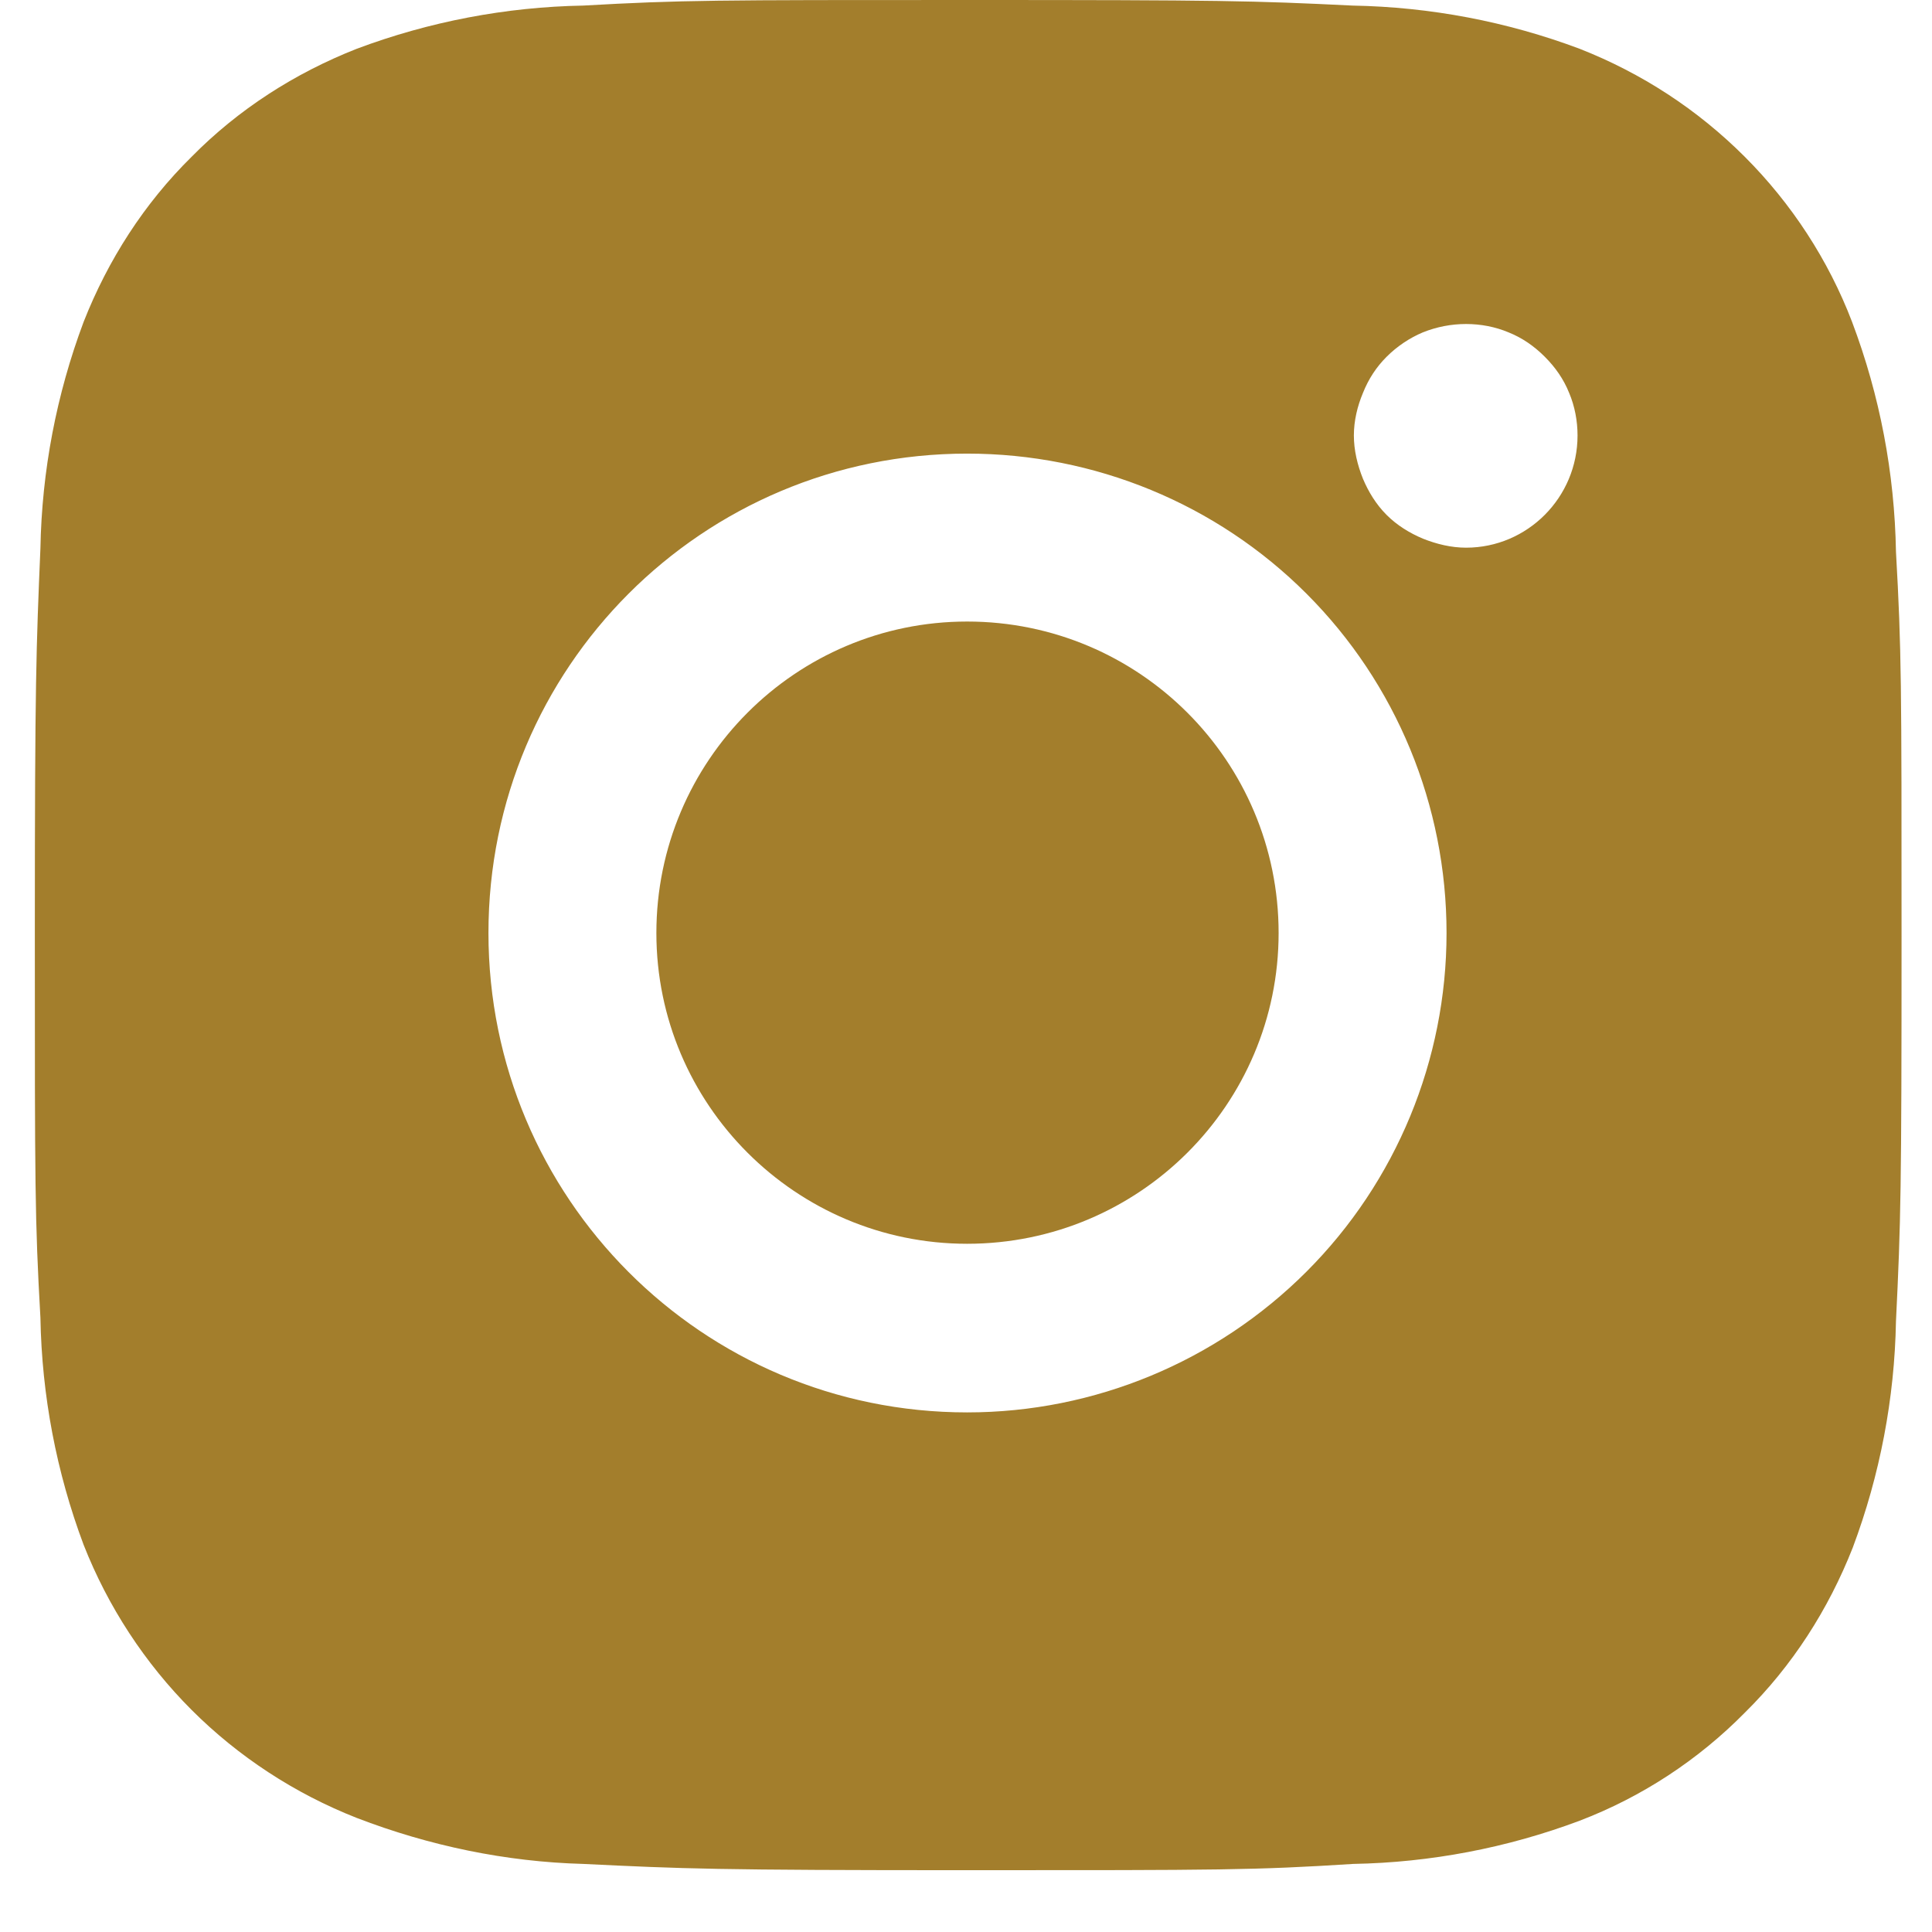<svg width="27.727" height="27.727" viewBox="0 0 27.727 27.727" fill="none" xmlns="http://www.w3.org/2000/svg" xmlns:xlink="http://www.w3.org/1999/xlink">
	<desc fill="#000000">
			Created with Pixso.
	</desc>
	<defs fill="#000000"/>
	<path id="Vector" d="M27.21 7.92C27.19 6.79 26.98 5.68 26.58 4.62C26.24 3.73 25.71 2.92 25.04 2.25C24.36 1.57 23.56 1.05 22.67 0.7C21.63 0.31 20.53 0.1 19.41 0.08C17.98 0.01 17.53 0 13.89 0C10.26 0 9.79 0 8.37 0.08C7.26 0.1 6.16 0.31 5.12 0.7C4.23 1.05 3.42 1.57 2.75 2.25C2.07 2.92 1.55 3.73 1.2 4.62C0.81 5.66 0.6 6.76 0.58 7.87C0.52 9.3 0.5 9.76 0.5 13.39C0.5 17.03 0.5 17.49 0.58 18.91C0.6 20.03 0.81 21.13 1.2 22.17C1.55 23.06 2.08 23.87 2.75 24.54C3.42 25.21 4.23 25.74 5.12 26.09C6.16 26.49 7.26 26.72 8.37 26.75C9.81 26.82 10.26 26.84 13.9 26.84C17.53 26.84 18 26.84 19.42 26.75C20.53 26.73 21.63 26.52 22.67 26.13C23.56 25.79 24.37 25.26 25.04 24.58C25.72 23.91 26.24 23.1 26.59 22.21C26.98 21.17 27.19 20.07 27.21 18.96C27.28 17.53 27.29 17.07 27.29 13.44C27.29 9.8 27.29 9.34 27.21 7.92ZM13.88 20.27C10.08 20.27 7.01 17.19 7.01 13.39C7.01 9.58 10.08 6.51 13.88 6.51C15.71 6.51 17.46 7.23 18.75 8.52C20.04 9.81 20.76 11.56 20.76 13.39C20.76 15.21 20.04 16.96 18.75 18.25C17.46 19.54 15.71 20.27 13.88 20.27ZM21.04 7.86C20.83 7.86 20.62 7.81 20.42 7.73C20.23 7.65 20.05 7.54 19.9 7.39C19.75 7.24 19.64 7.06 19.56 6.87C19.48 6.67 19.43 6.46 19.43 6.25C19.43 6.04 19.48 5.83 19.56 5.64C19.64 5.44 19.75 5.27 19.9 5.12C20.05 4.97 20.23 4.85 20.42 4.77C20.62 4.69 20.83 4.65 21.04 4.65C21.25 4.65 21.46 4.69 21.65 4.77C21.85 4.85 22.02 4.97 22.17 5.12C22.32 5.27 22.44 5.44 22.52 5.64C22.6 5.83 22.64 6.04 22.64 6.25C22.64 7.14 21.92 7.86 21.04 7.86Z" fill="#a37e2c" fill-opacity="1" fill-rule="nonzero"/>
	<path id="Vector" d="M13.88 17.85C16.35 17.85 18.35 15.85 18.35 13.39C18.35 10.92 16.35 8.92 13.88 8.92C11.42 8.92 9.42 10.92 9.42 13.39C9.42 15.85 11.42 17.85 13.88 17.85Z" fill="#a37e2c" fill-opacity="1" fill-rule="nonzero"/>
</svg>